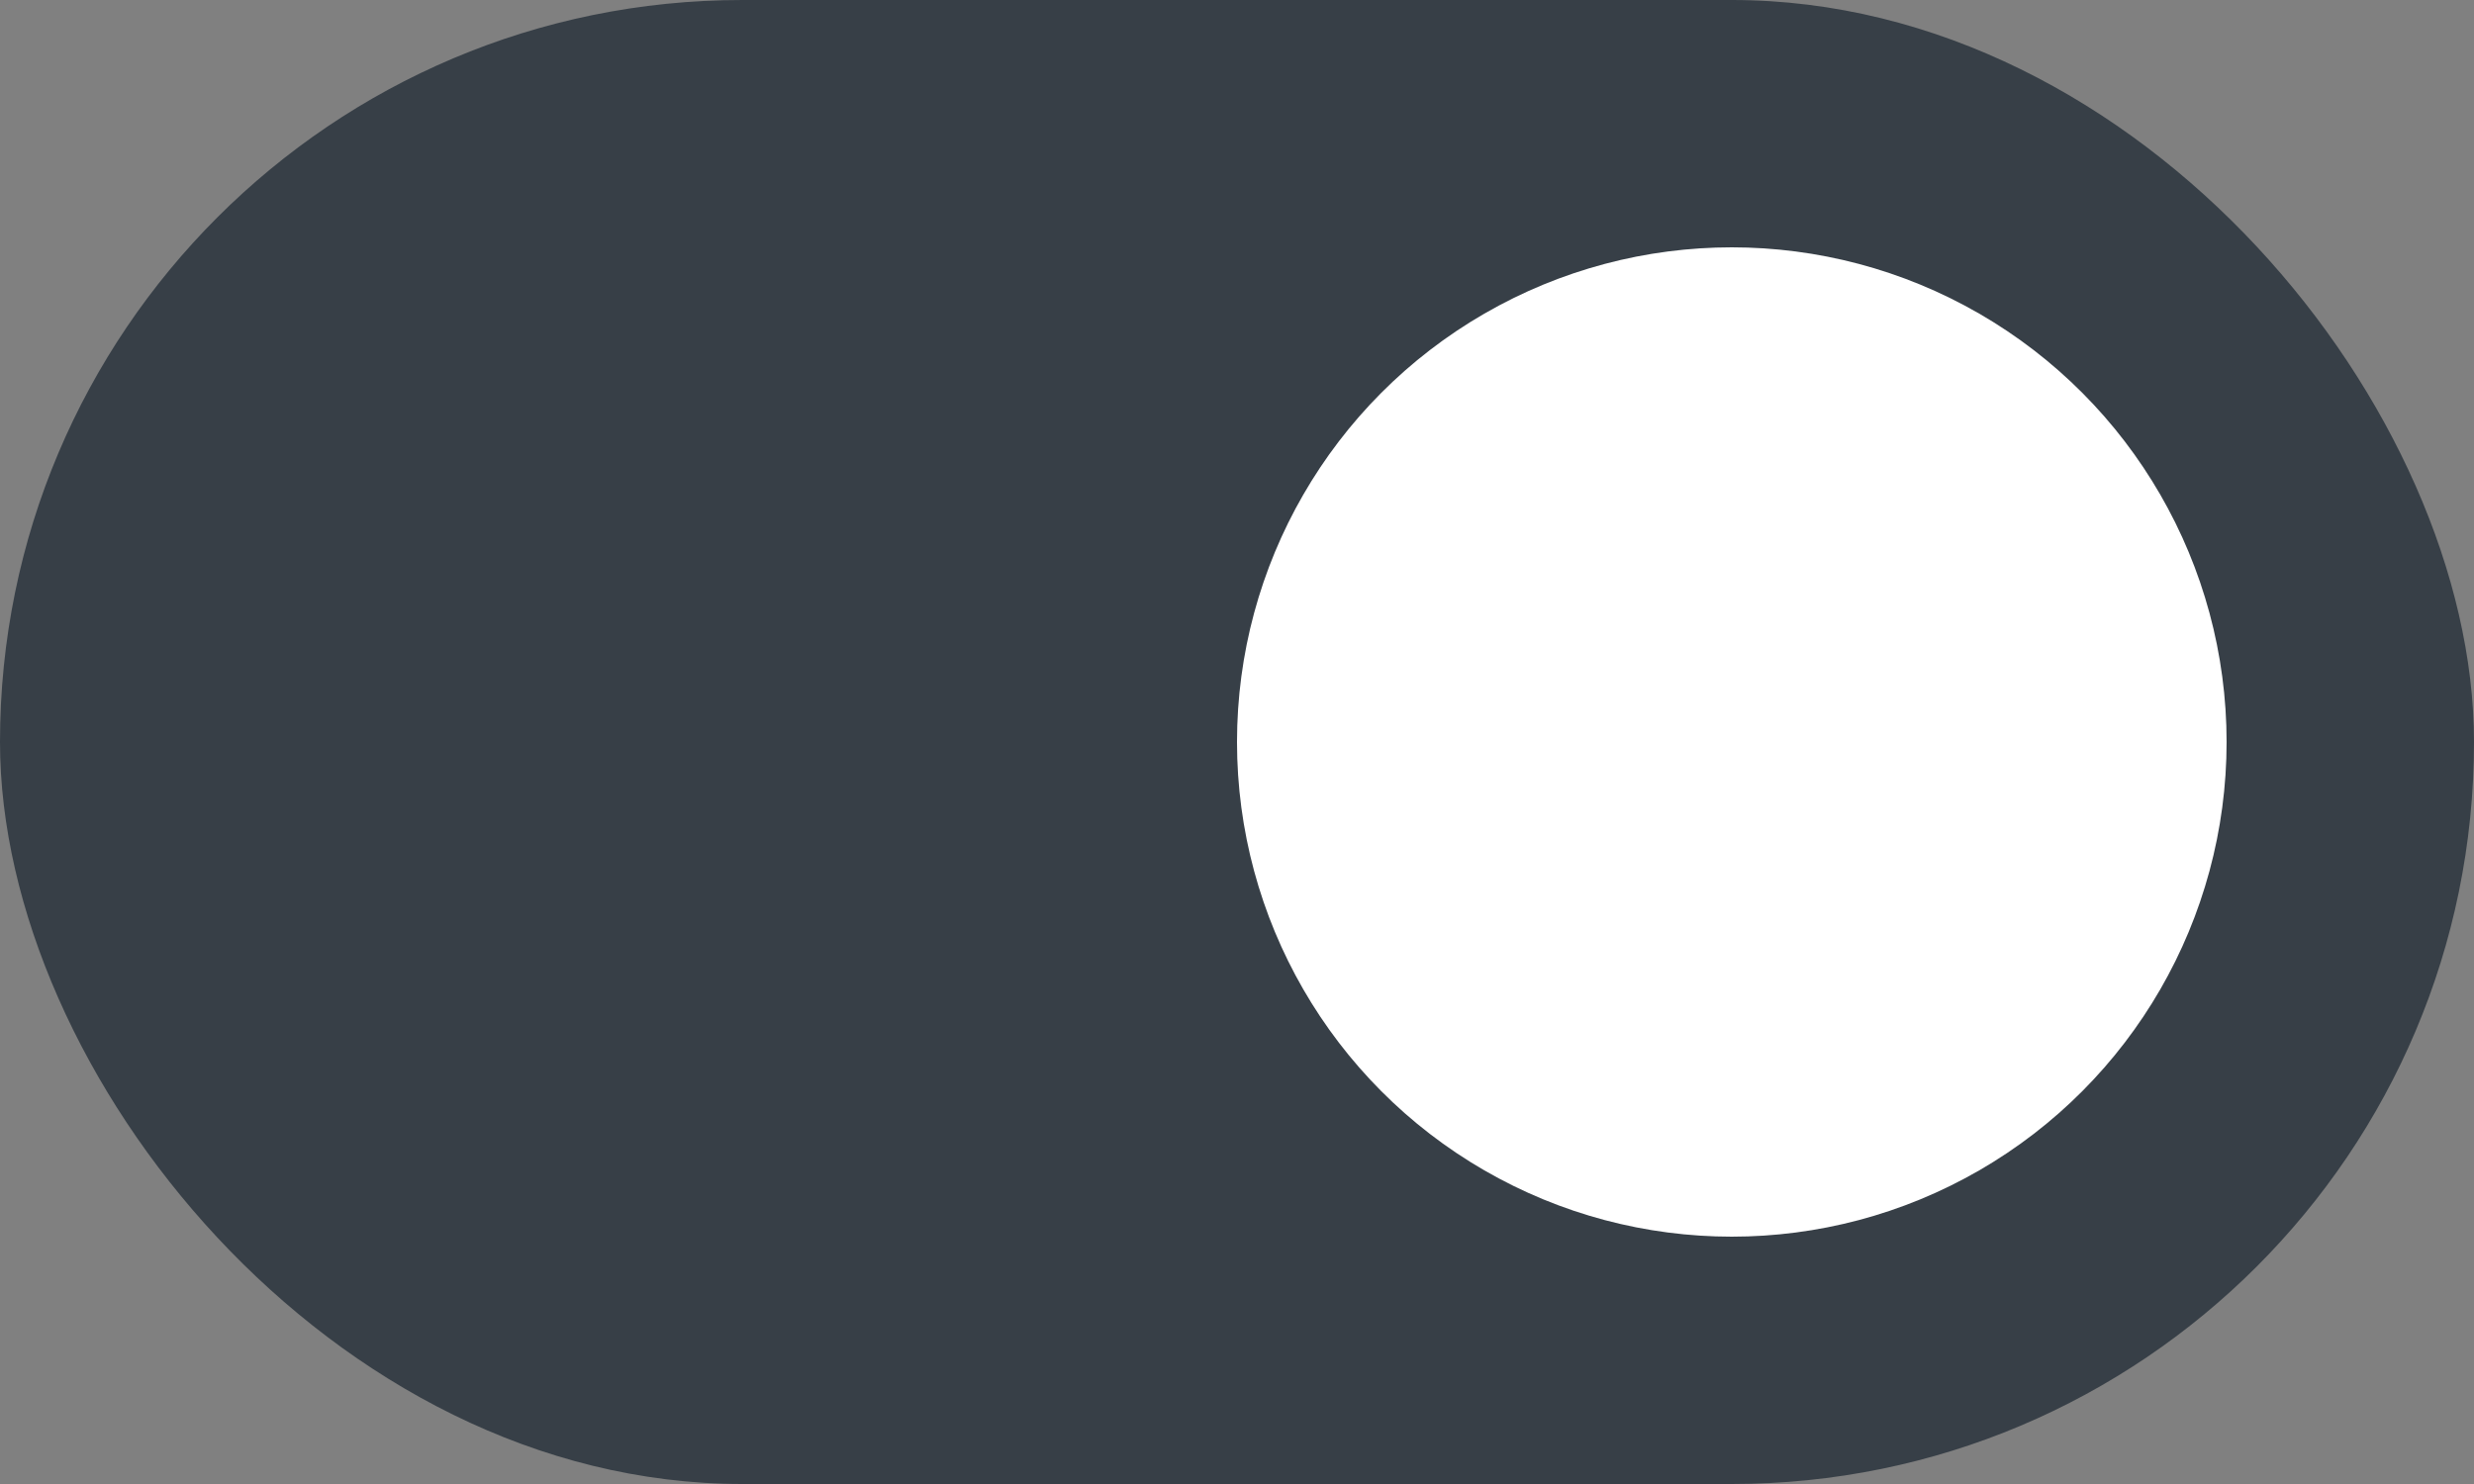 <svg width="20" height="12" viewBox="0 0 20 12" fill="none" xmlns="http://www.w3.org/2000/svg">
<rect x="0" y="0" width="20" height="12" fill="#808080" stroke="none"/>
<rect width="20" height="12" rx="6" fill="#373F47"/>
<circle cx="14" cy="6" r="4" fill="white"/>
</svg>
